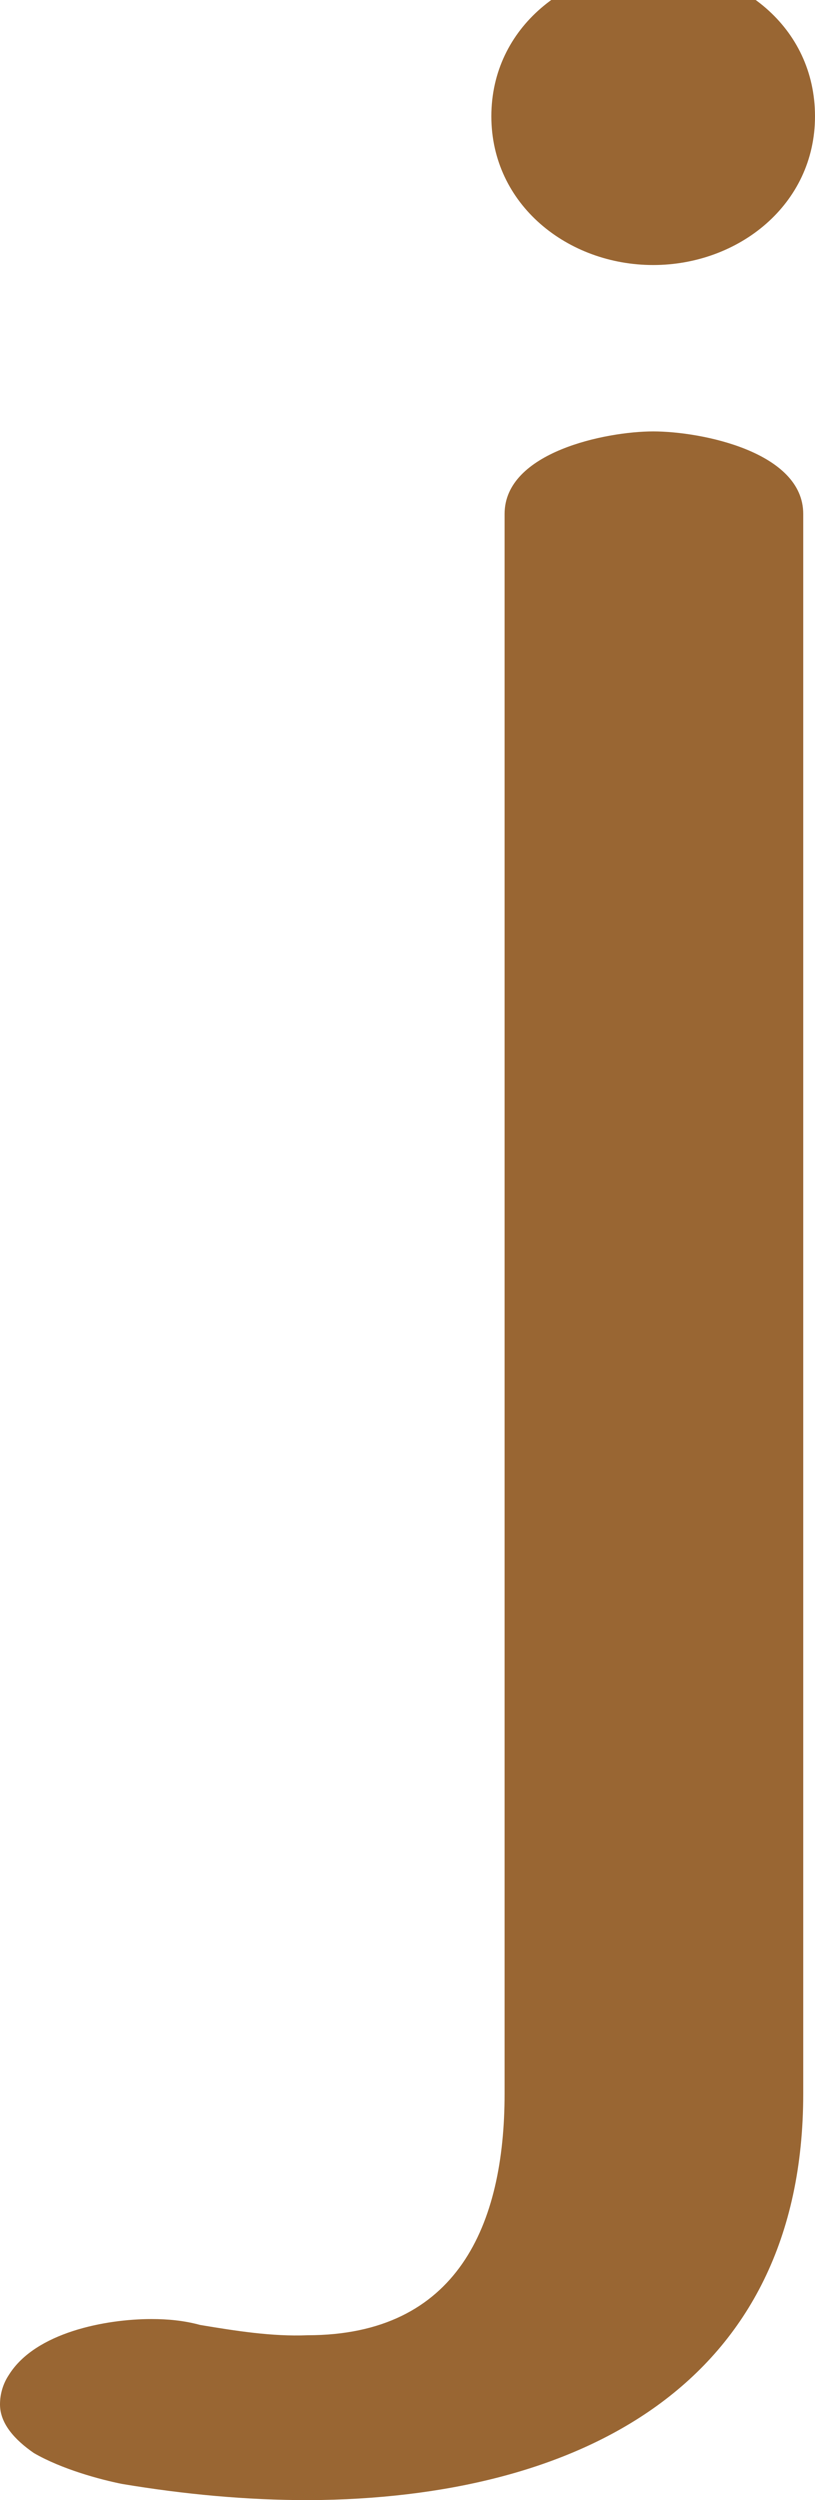 <?xml version="1.0" encoding="UTF-8"?>
<!DOCTYPE svg PUBLIC "-//W3C//DTD SVG 1.1//EN" "http://www.w3.org/Graphics/SVG/1.1/DTD/svg11.dtd">
<!-- Creator: CorelDRAW X8 -->
<svg xmlns="http://www.w3.org/2000/svg" xml:space="preserve" width="554px" height="1698px" version="1.1" style="shape-rendering:geometricPrecision; text-rendering:geometricPrecision; image-rendering:optimizeQuality; fill-rule:evenodd; clip-rule:evenodd"
viewBox="0 0 554 1698"
 xmlns:xlink="http://www.w3.org/1999/xlink">
 <defs>
  <style type="text/css">
   <![CDATA[
    .fil0 {fill:#996633;fill-rule:nonzero}
   ]]>
  </style>
 </defs>
 <g id="Layer_x0020_1">
  <path class="fil0" d="M444 -22c58,0 110,40 110,101 0,60 -52,101 -110,101 -58,0 -110,-41 -110,-101 0,-61 53,-101 110,-101zm-101 371c0,-42 69,-56 101,-56 33,0 102,14 102,56l0 1073c0,198 -153,275 -336,276 -43,0 -85,-4 -127,-11 -15,-3 -41,-10 -60,-21 -13,-9 -23,-20 -23,-33 0,-7 2,-14 6,-20 18,-29 66,-38 97,-38 11,0 22,1 33,4 24,4 49,8 73,7 102,0 134,-75 134,-164l0 -1073z"/>
 </g>
</svg>
